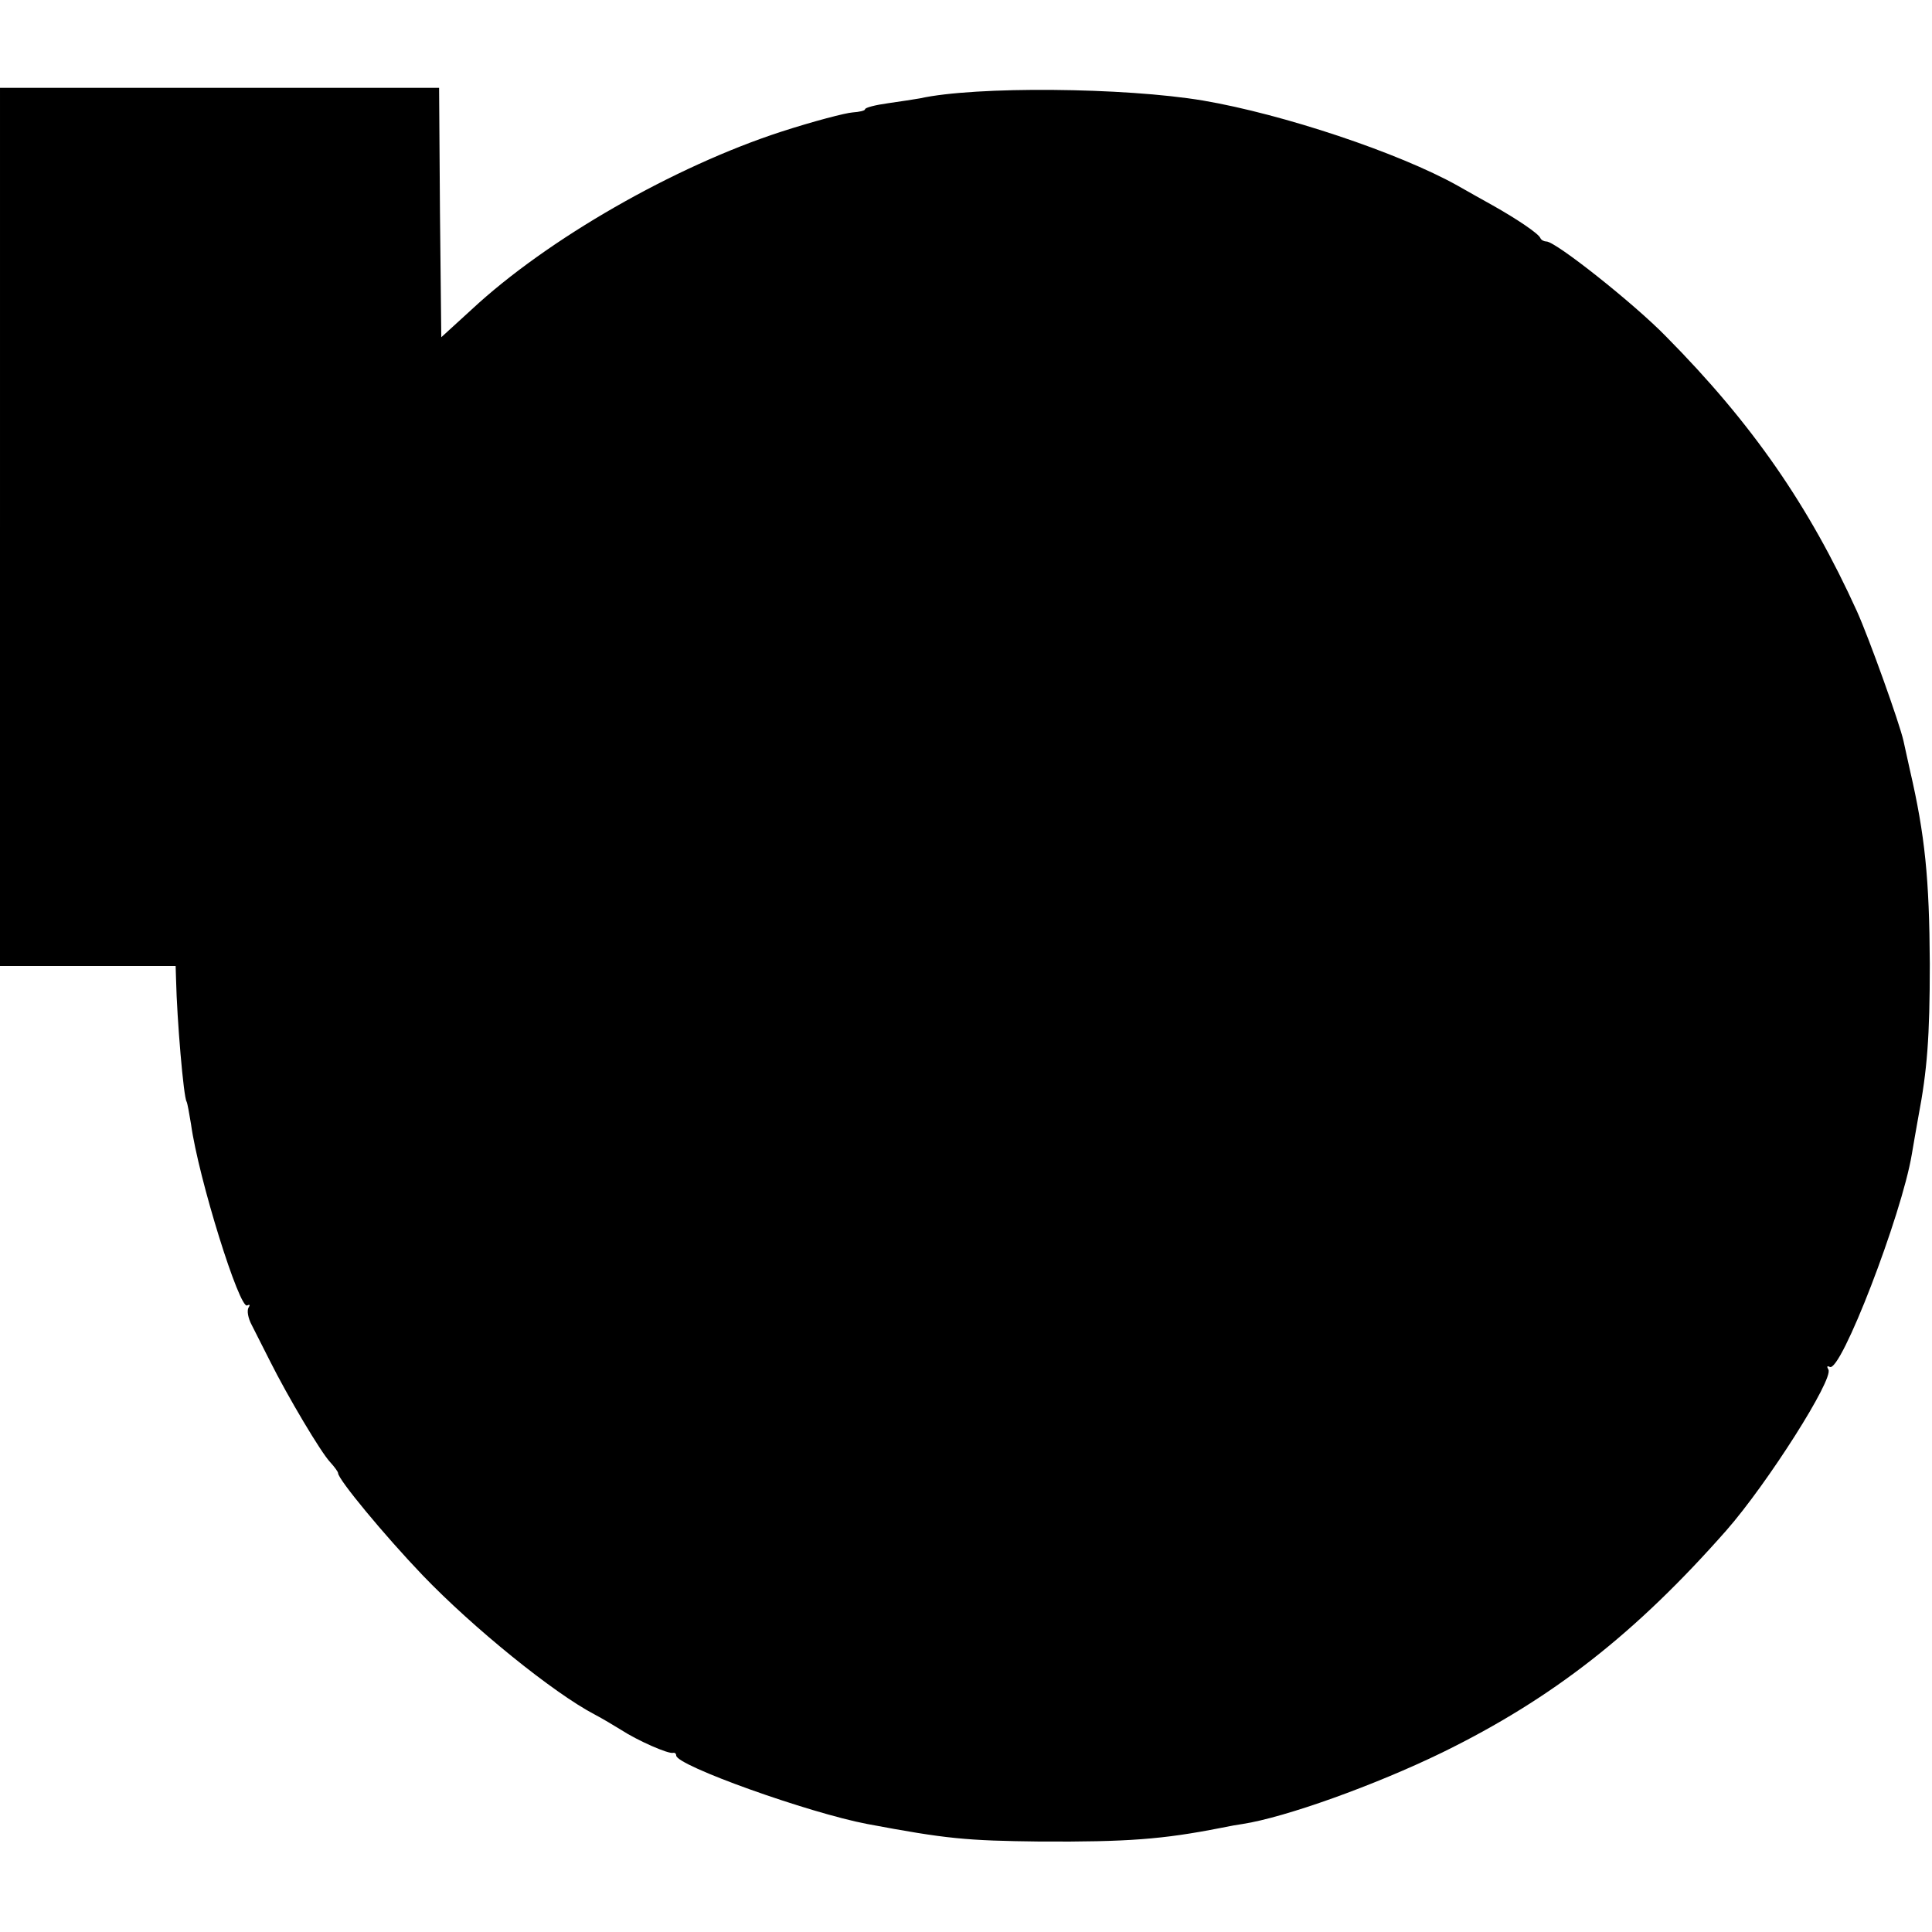 <?xml version="1.0" standalone="no"?>
<!DOCTYPE svg PUBLIC "-//W3C//DTD SVG 20010904//EN"
 "http://www.w3.org/TR/2001/REC-SVG-20010904/DTD/svg10.dtd">
<svg version="1.0" xmlns="http://www.w3.org/2000/svg"
 width="440pt" height="440pt" viewBox="0 0 440 440"
 preserveAspectRatio="xMidYMid meet">
<g transform="translate(0,440) scale(0.1,-0.1)"
fill="#000000" stroke="none">
<path d="M0 3200 l0 -1000 200 0 200 0 1 -32 c2 -89 17 -267 24 -277 2 -4 6
-27 10 -51 17 -124 111 -424 128 -413 6 3 7 1 3 -5 -4 -7 -1 -24 7 -39 8 -16
27 -53 42 -83 40 -80 116 -208 137 -230 10 -11 18 -22 18 -25 0 -14 105 -141
192 -232 115 -120 299 -269 393 -318 17 -9 44 -25 60 -35 37 -24 107 -55 118
-52 4 1 7 -2 7 -6 0 -23 303 -131 435 -156 181 -34 225 -38 395 -40 197 -1
278 5 410 31 19 4 42 8 50 9 97 15 301 88 455 163 251 123 440 271 647 506 93
106 245 345 232 366 -4 7 -3 9 3 6 25 -15 164 346 187 484 3 19 10 57 15 86
20 105 26 181 26 348 -1 194 -11 293 -45 440 -6 28 -13 58 -15 68 -9 40 -78
233 -106 295 -109 240 -238 427 -435 626 -72 74 -251 216 -272 216 -5 0 -12 3
-14 8 -4 10 -53 43 -108 74 -25 14 -61 34 -80 45 -134 75 -398 163 -580 194
-179 30 -519 33 -645 5 -11 -2 -44 -7 -72 -11 -29 -4 -53 -10 -53 -14 0 -3
-13 -6 -28 -7 -16 -1 -89 -20 -163 -44 -243 -79 -532 -244 -705 -405 l-69 -63
-3 284 -2 284 -500 0 -500 0 0 -1000z"/>
</g>
</svg>
